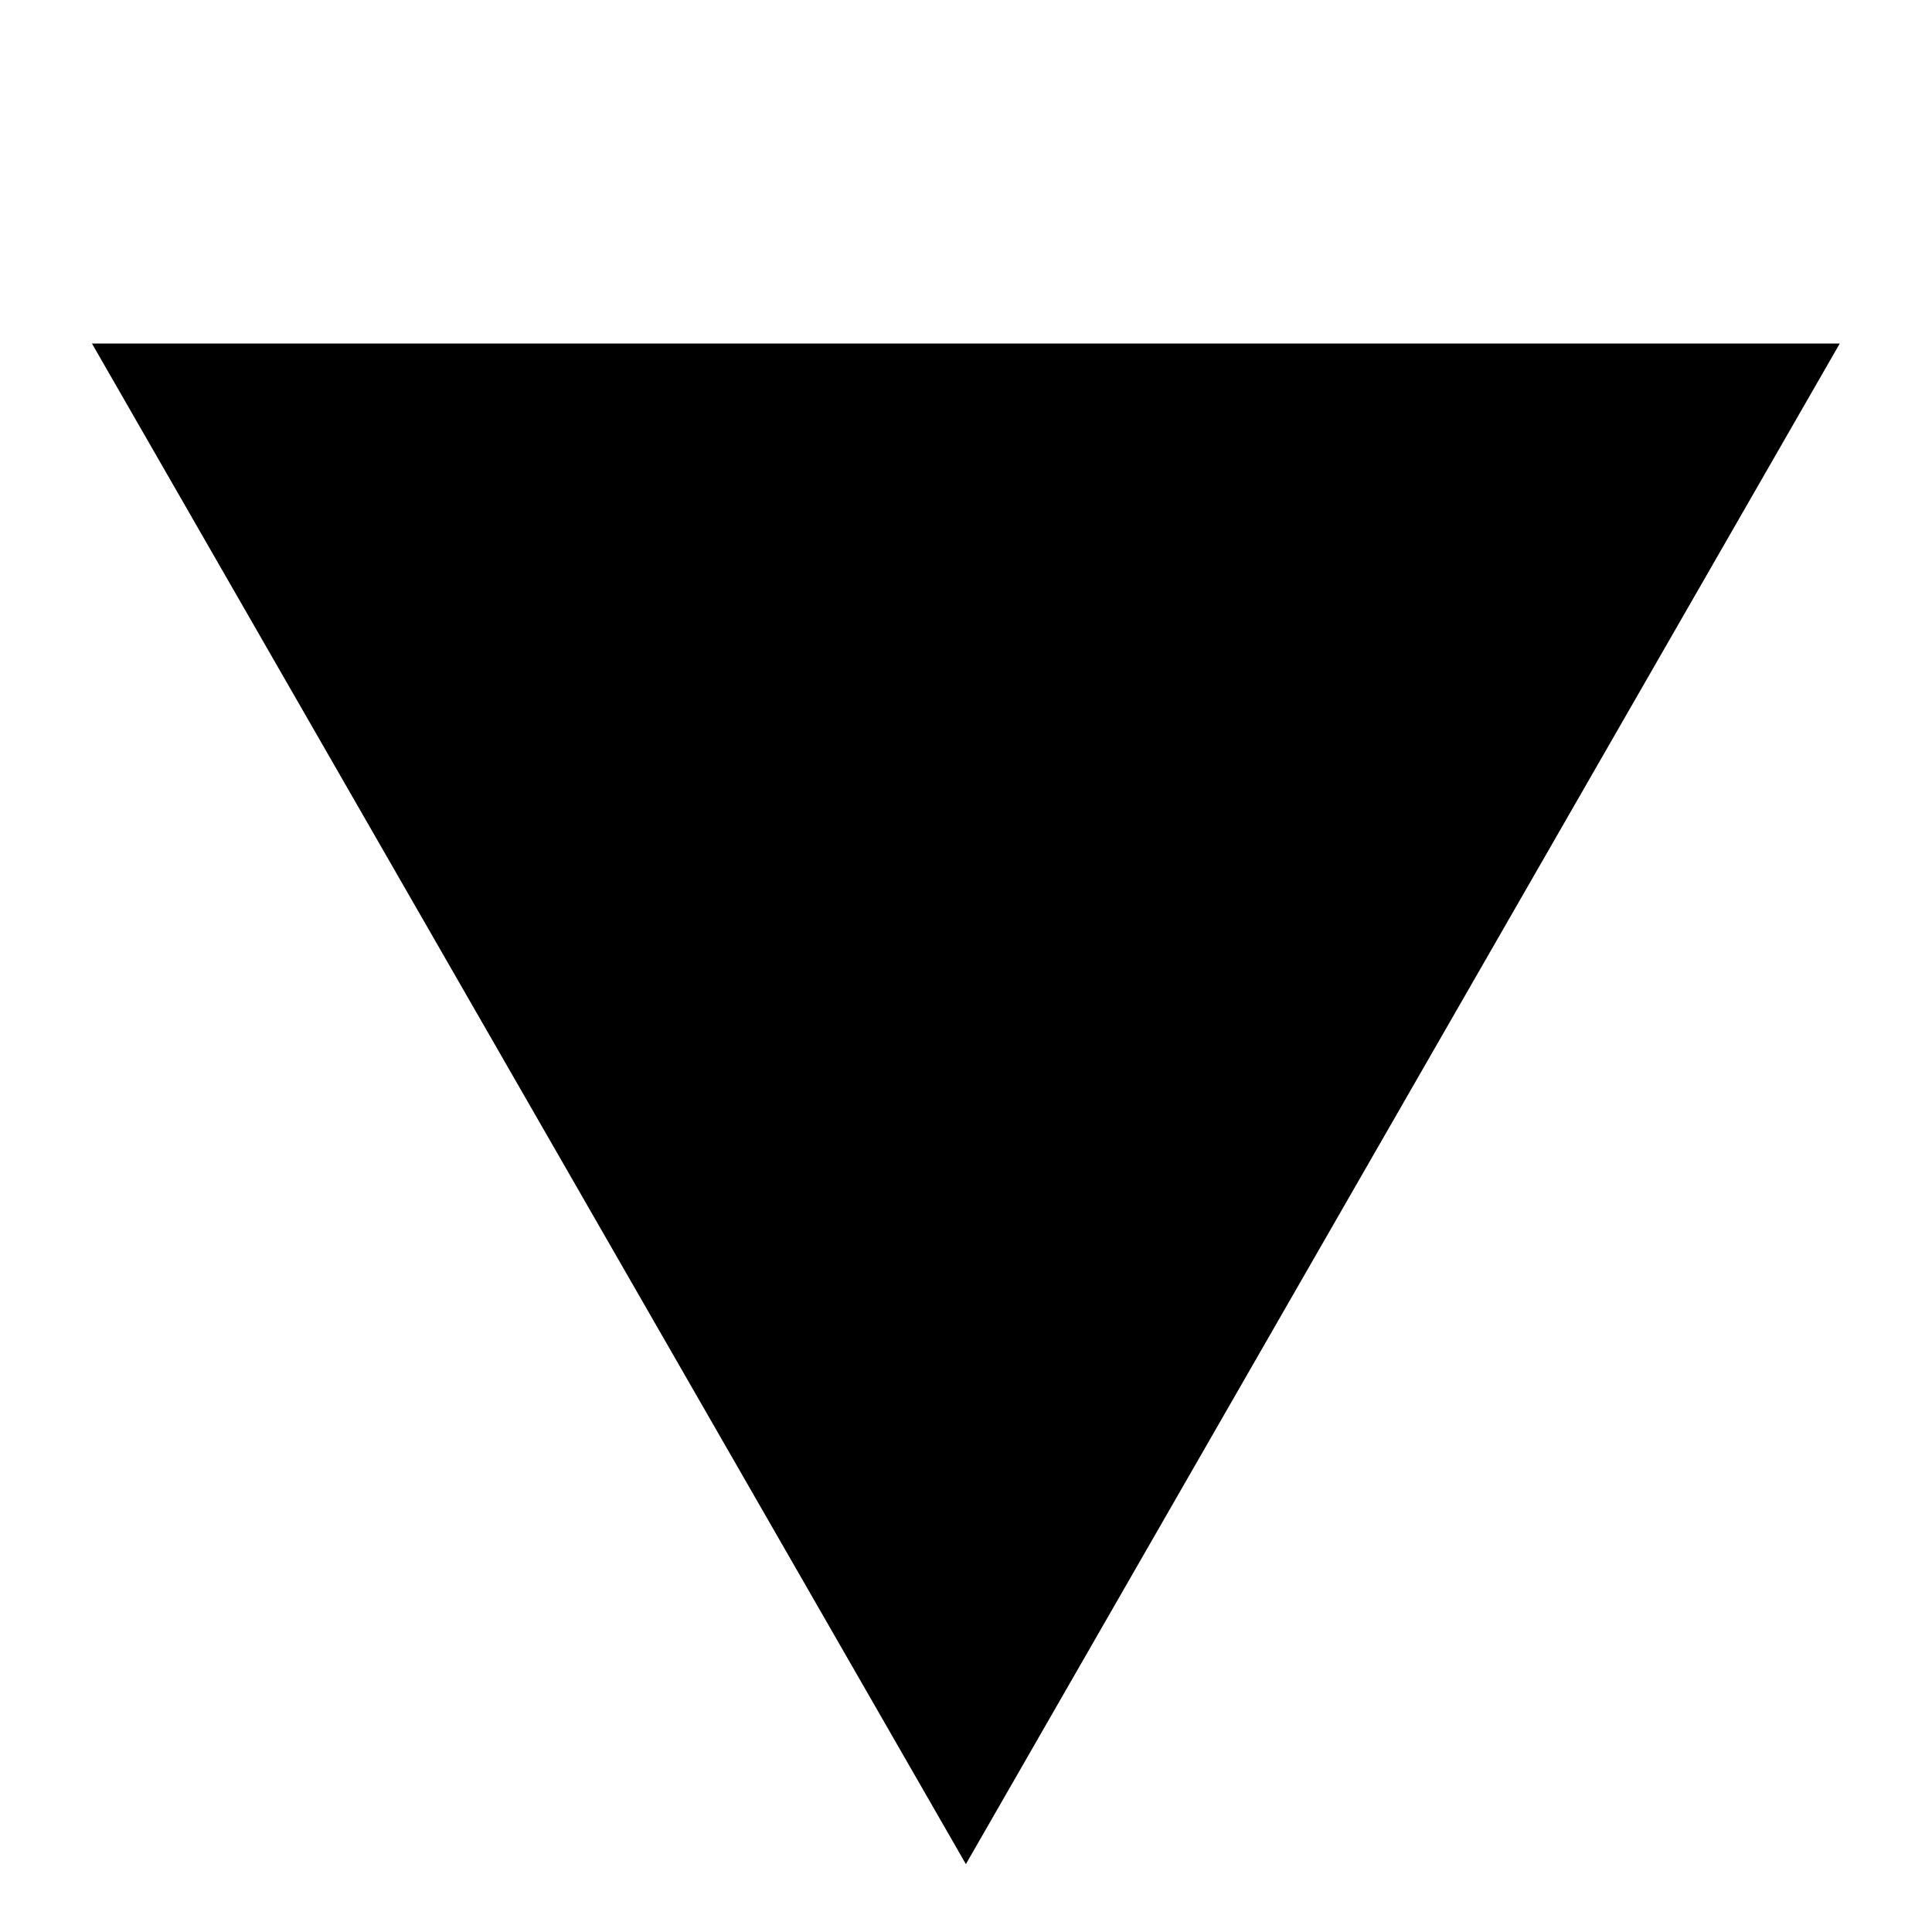 <svg xmlns="http://www.w3.org/2000/svg" width="1.1mm" height="1.1mm" viewBox="0 0 1.1 1.1"><path d="m.624.655-.087.05-.087.05v-.2l.087.05z" style="fill:#000;stroke:#000;stroke-width:.637;stroke-linecap:round;paint-order:fill markers stroke" transform="rotate(90 .478 .573)scale(.765)"/></svg>